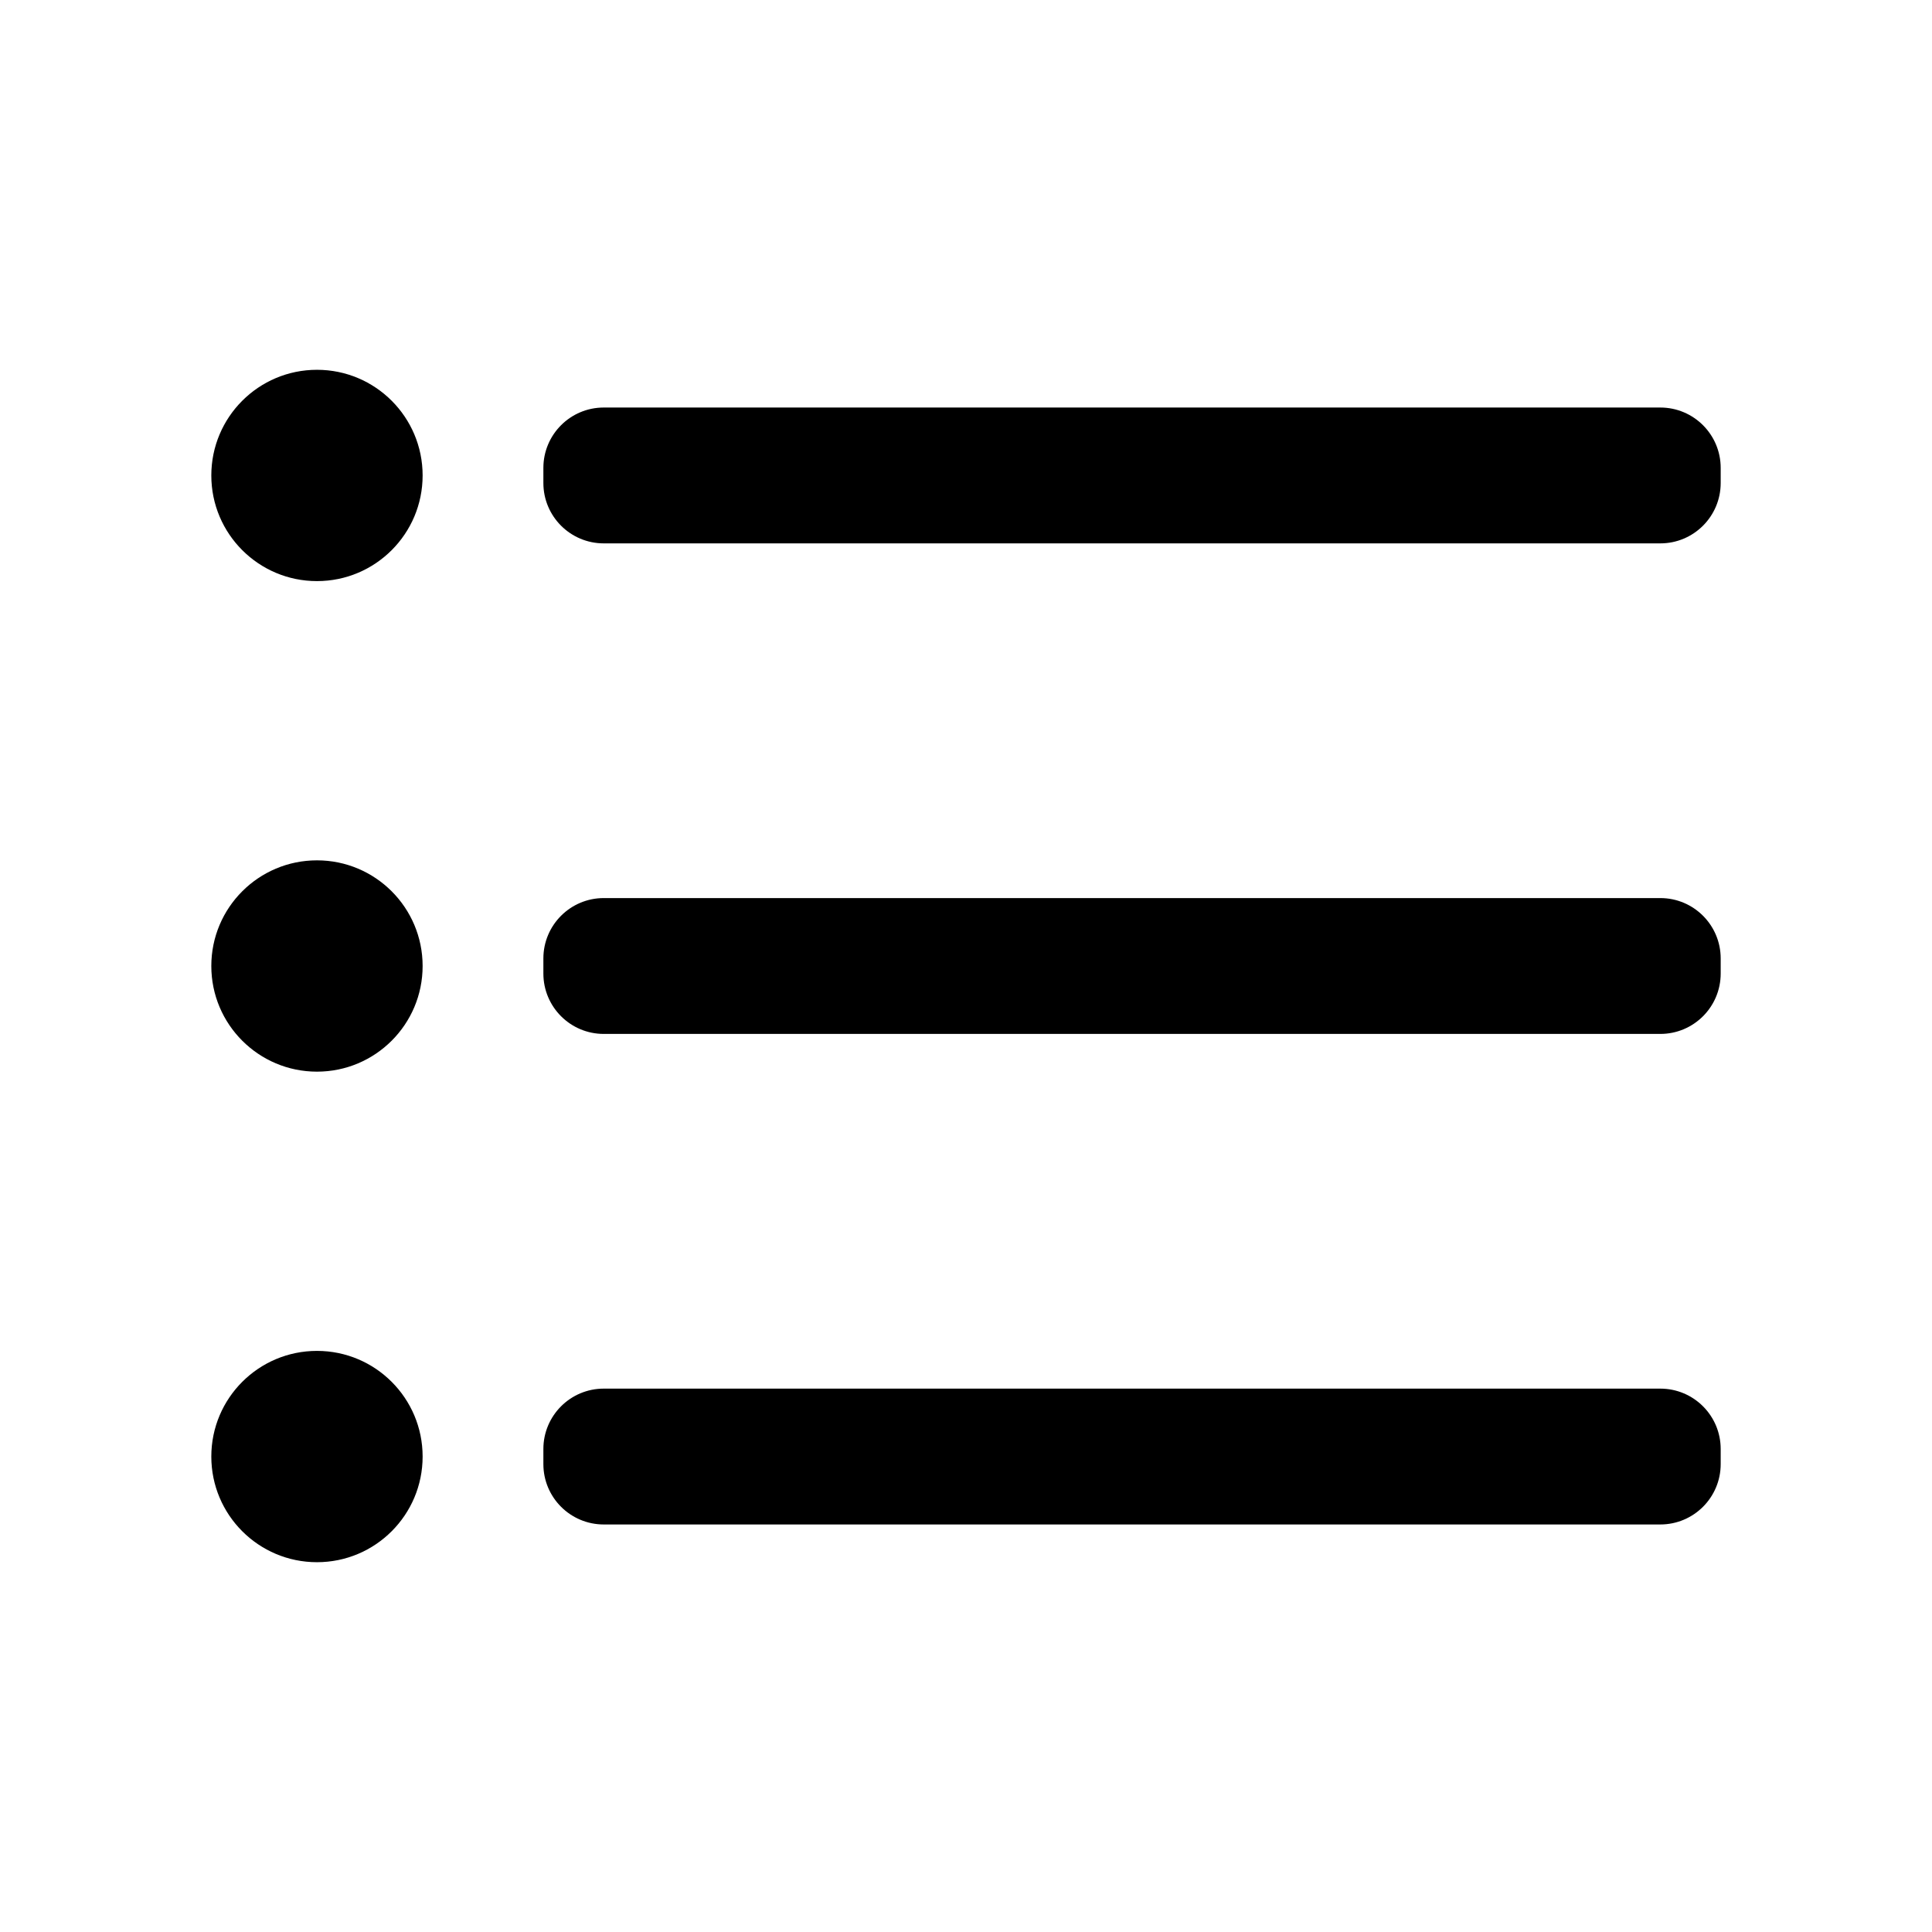 <?xml version="1.0" standalone="no"?><!DOCTYPE svg PUBLIC "-//W3C//DTD SVG 1.1//EN" "http://www.w3.org/Graphics/SVG/1.1/DTD/svg11.dtd"><svg class="icon" width="200px" height="200.00px" viewBox="0 0 1024 1024" version="1.1" xmlns="http://www.w3.org/2000/svg"><path d="M168 716c30.928 0 56 25.072 56 56s-25.072 56-56 56-56-25.072-56-56 25.072-56 56-56z m712 92H320c-17.673 0-32-14.327-32-32v-8c0-17.673 14.327-32 32-32h560c17.673 0 32 14.327 32 32v8c0 17.673-14.327 32-32 32zM168 456c30.928 0 56 25.072 56 56s-25.072 56-56 56-56-25.072-56-56 25.072-56 56-56z m712 92H320c-17.673 0-32-14.327-32-32v-8c0-17.673 14.327-32 32-32h560c17.673 0 32 14.327 32 32v8c0 17.673-14.327 32-32 32zM168 196c30.928 0 56 25.072 56 56s-25.072 56-56 56-56-25.072-56-56 25.072-56 56-56z m712 92H320c-17.673 0-32-14.327-32-32v-8c0-17.673 14.327-32 32-32h560c17.673 0 32 14.327 32 32v8c0 17.673-14.327 32-32 32z" /></svg>